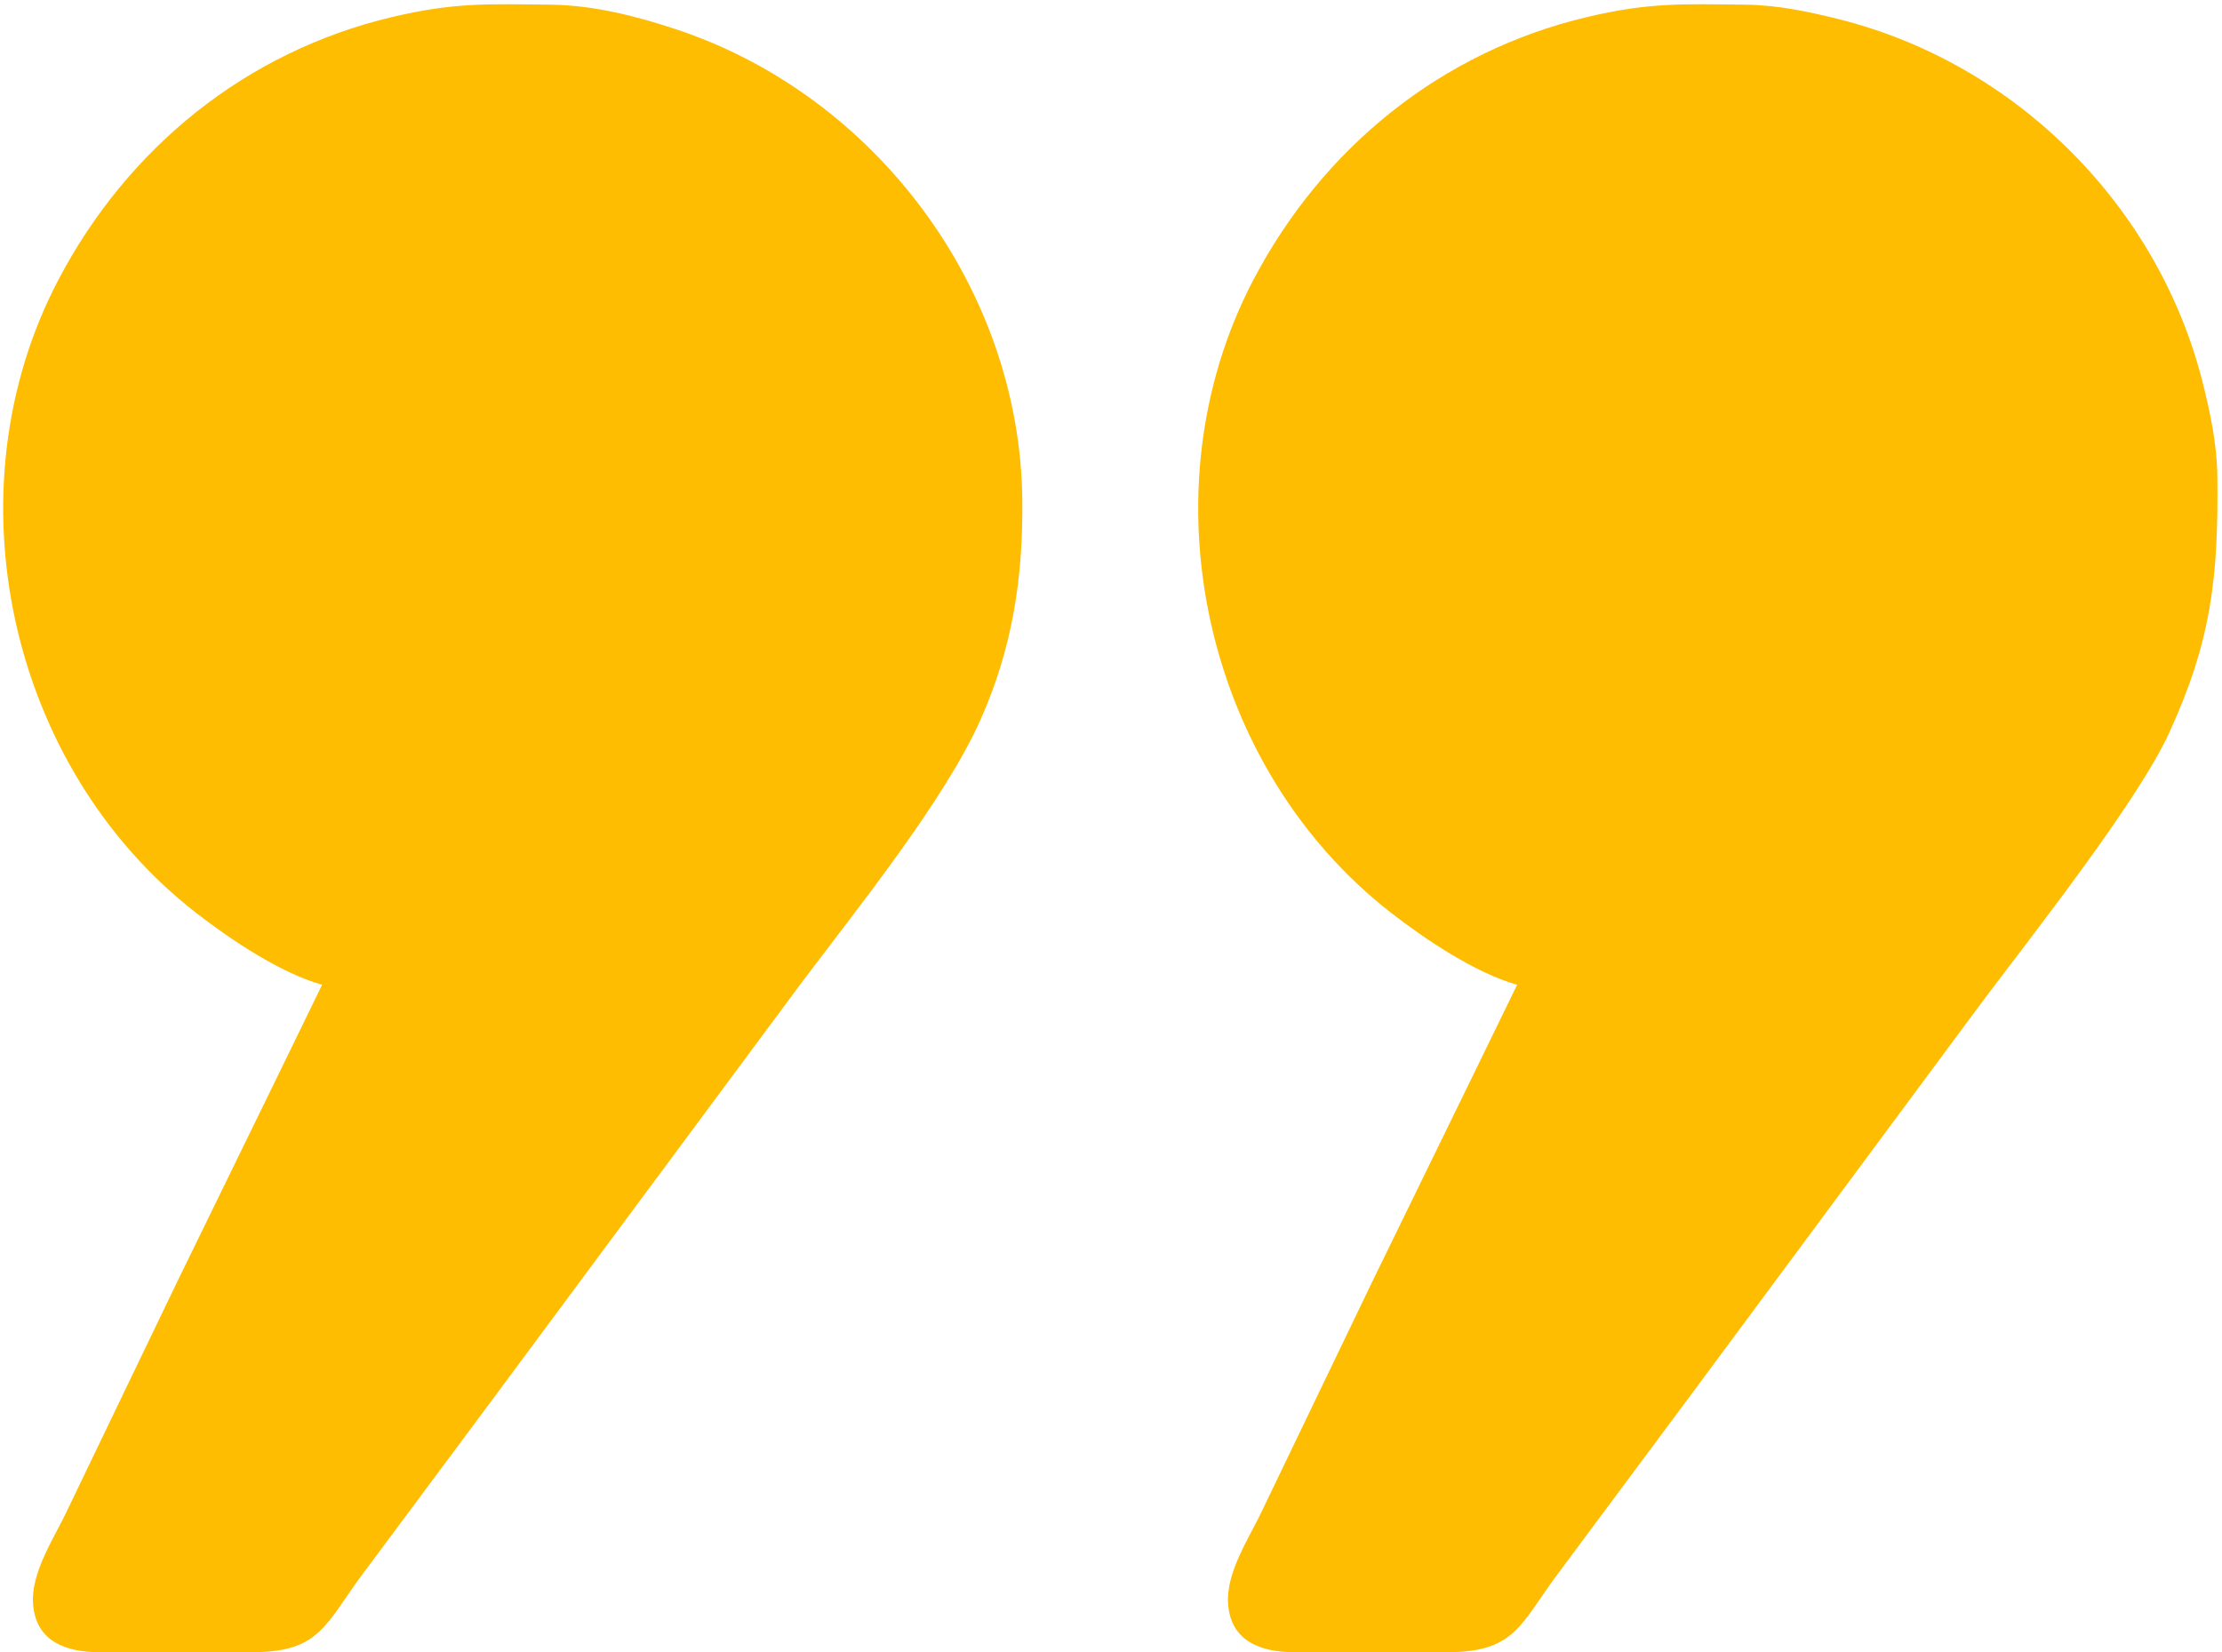 <?xml version="1.0" encoding="UTF-8" standalone="no"?>
<!DOCTYPE svg PUBLIC "-//W3C//DTD SVG 20010904//EN"
              "http://www.w3.org/TR/2001/REC-SVG-20010904/DTD/svg10.dtd">

<svg xmlns="http://www.w3.org/2000/svg"
     viewBox="0 0 476 354">
  <path id="Selection"
        fill="#febd00" stroke="black" stroke-width="0"
        d="M 42.00,195.58
           C 1.85,164.40 -11.21,105.19 12.48,60.00
             27.34,31.66 52.73,11.05 84.00,3.65
             97.36,0.49 104.54,0.85 118.00,1.00
             127.12,1.11 136.39,3.46 145.00,6.33
             187.64,20.55 218.47,61.82 219.00,107.00
             219.19,123.66 216.92,138.65 210.14,154.00
             202.44,171.43 183.33,195.06 171.37,211.00
             171.37,211.00 106.13,299.00 106.13,299.00
             106.13,299.00 77.87,337.00 77.87,337.00
             69.64,347.98 68.70,353.98 54.00,354.00
             54.00,354.00 21.00,354.00 21.00,354.00
             14.22,353.91 7.87,351.79 7.11,344.00
             6.42,336.94 11.78,329.35 14.69,323.00
             14.69,323.00 37.78,275.00 37.78,275.00
             37.78,275.00 59.26,231.00 59.26,231.00
             59.26,231.00 69.00,211.00 69.00,211.00
             59.97,208.43 49.40,201.32 42.00,195.58 Z
           M 298.00,195.58
           C 257.85,164.40 244.79,105.19 268.48,60.00
             283.34,31.66 308.73,11.05 340.00,3.65
             353.36,0.49 360.54,0.85 374.00,1.00
             380.76,1.08 387.47,2.49 394.00,4.13
             431.89,13.64 462.36,44.13 471.87,82.00
             473.51,88.54 474.92,95.24 475.00,102.00
             475.25,123.41 473.80,137.13 464.69,157.00
             457.91,171.81 435.16,200.61 424.37,215.00
             424.37,215.00 362.87,298.00 362.87,298.00
             362.87,298.00 333.87,337.00 333.87,337.00
             325.64,347.98 324.70,353.98 310.00,354.00
             310.00,354.00 277.00,354.00 277.00,354.00
             270.22,353.91 263.87,351.79 263.11,344.00
             262.42,336.94 267.78,329.35 270.69,323.00
             270.69,323.00 293.78,275.00 293.78,275.00
             293.78,275.00 315.26,231.00 315.26,231.00
             315.26,231.00 325.00,211.00 325.00,211.00
             315.97,208.43 305.40,201.32 298.00,195.58 Z" />
</svg>
